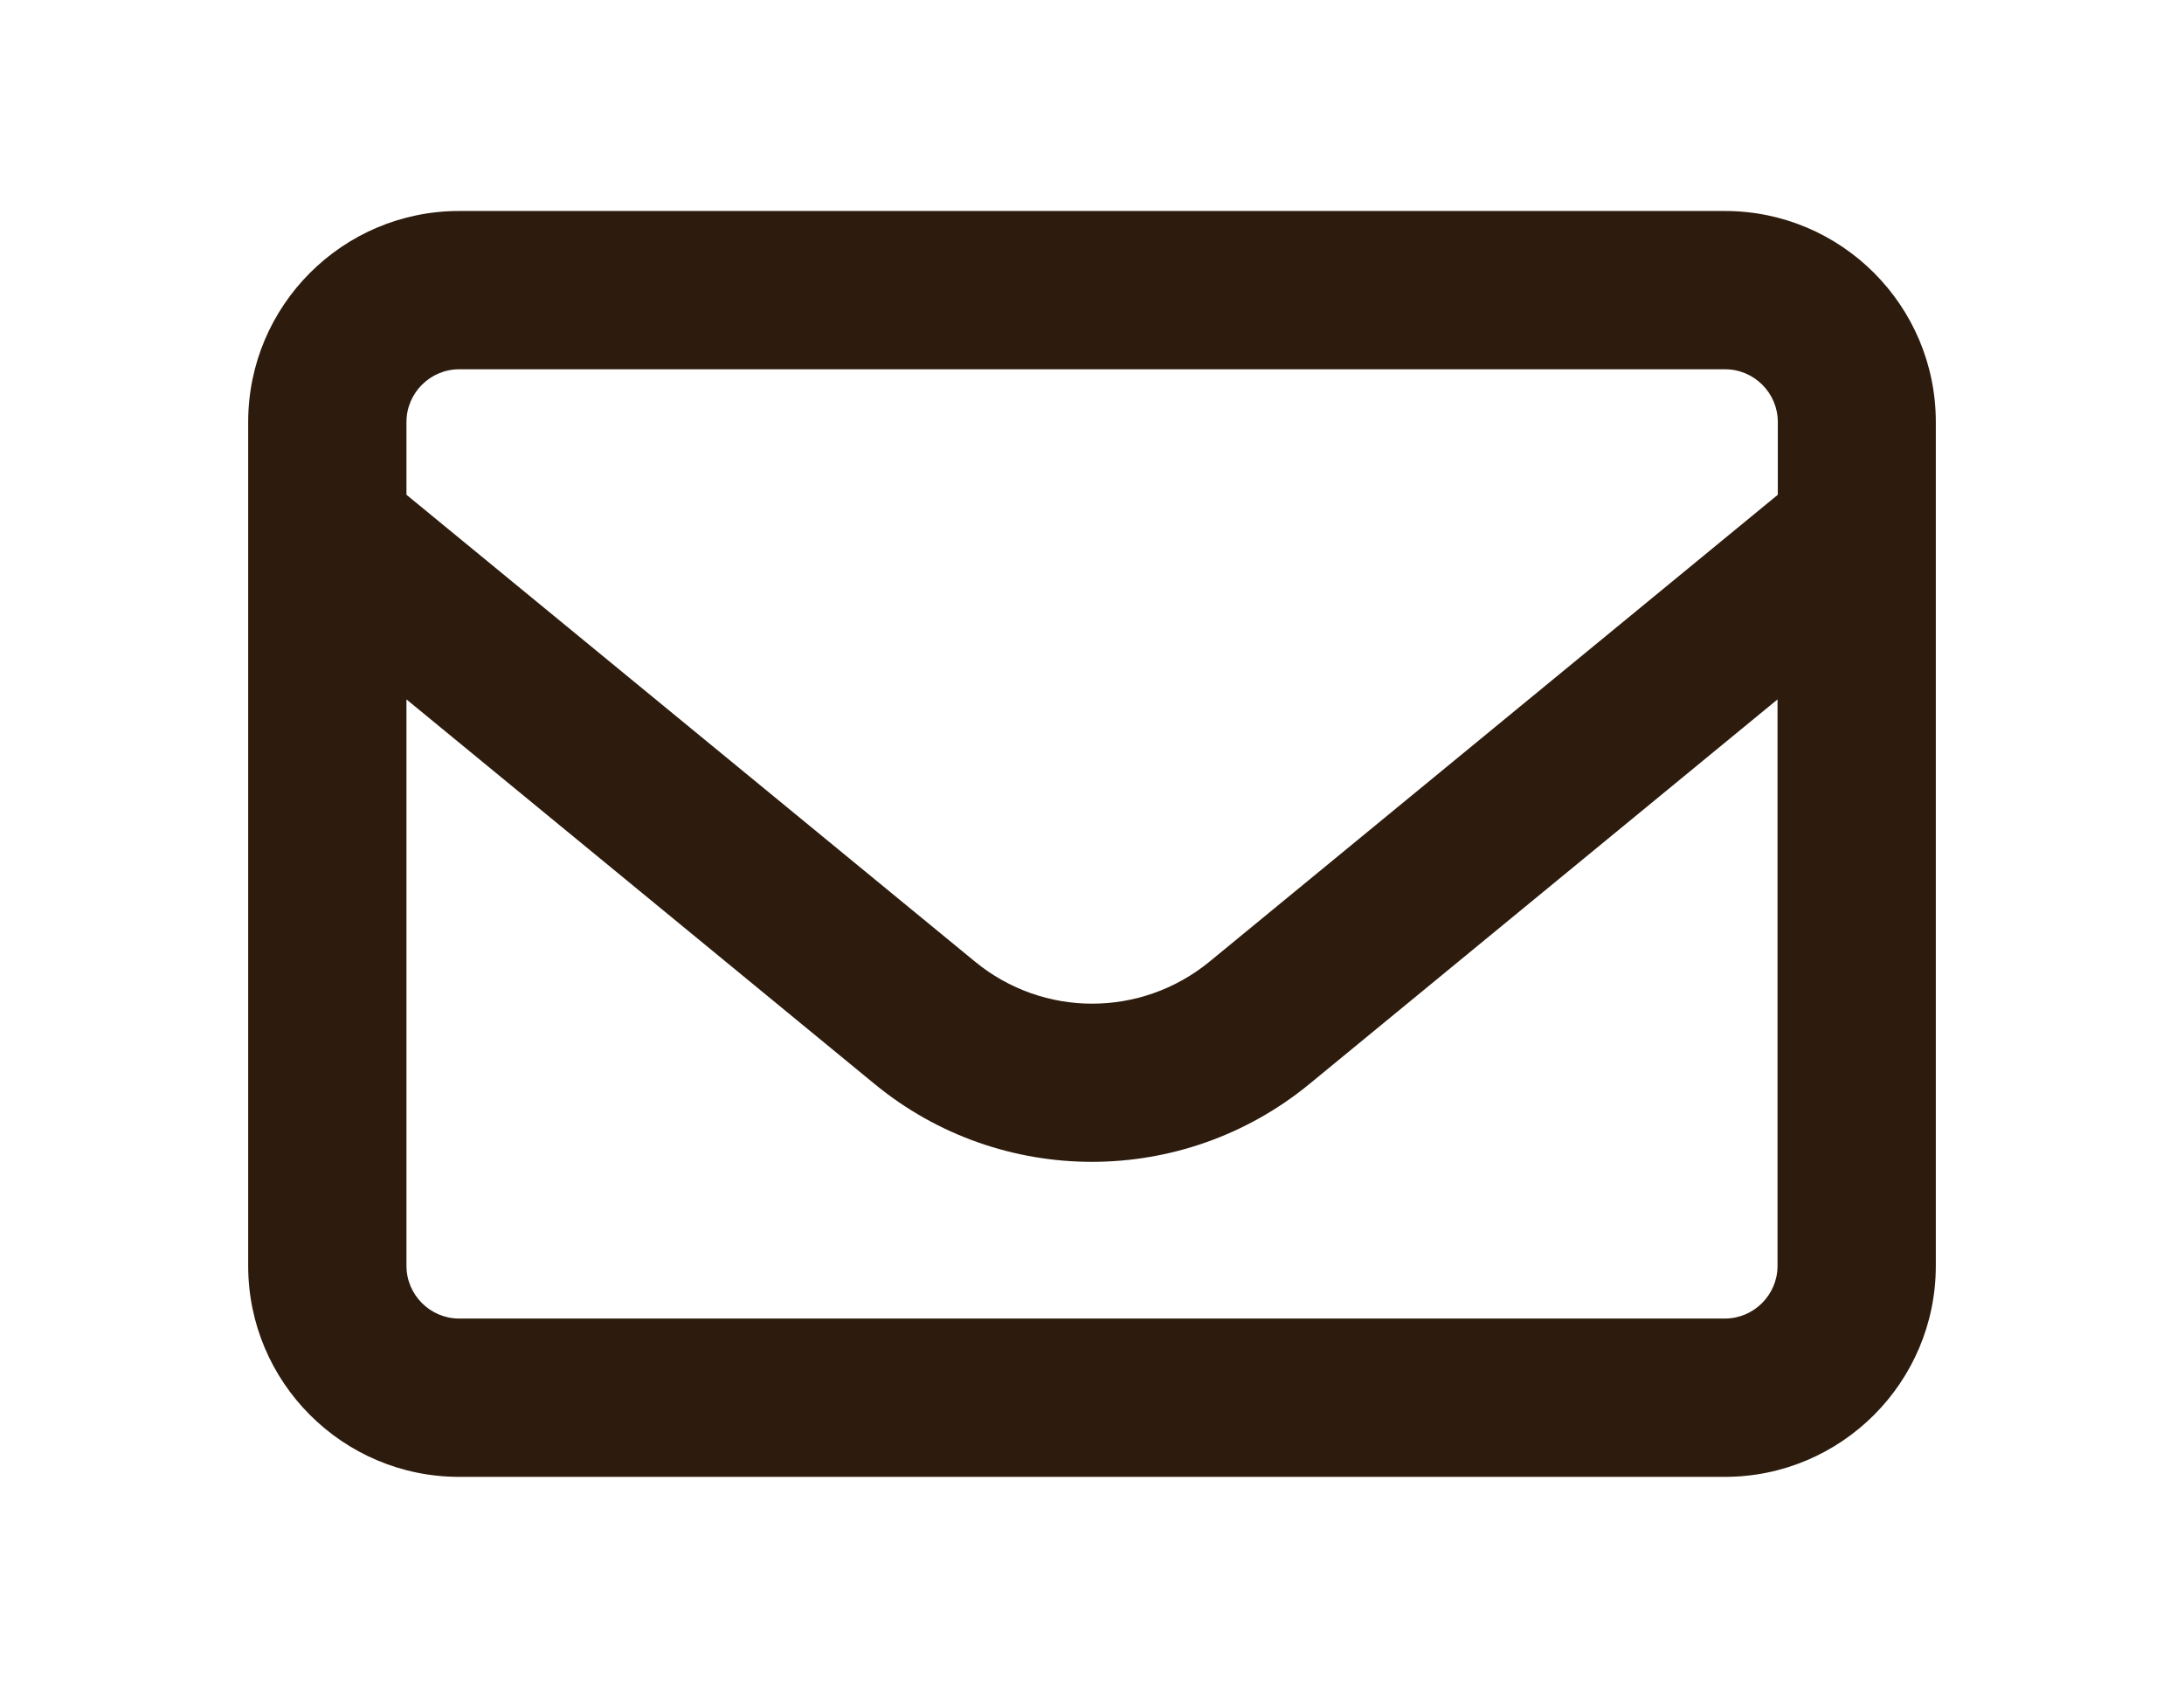 <?xml version="1.0" encoding="utf-8"?>
<!-- Generator: Adobe Illustrator 17.1.0, SVG Export Plug-In . SVG Version: 6.00 Build 0)  -->
<!DOCTYPE svg PUBLIC "-//W3C//DTD SVG 1.1//EN" "http://www.w3.org/Graphics/SVG/1.1/DTD/svg11.dtd">
<svg version="1.1" id="Layer_1" xmlns="http://www.w3.org/2000/svg" xmlns:xlink="http://www.w3.org/1999/xlink" x="0px" y="0px"
	 viewBox="0 0 792 612" enable-background="new 0 0 792 612" xml:space="preserve">
<path fill="#2D1C0D" d="M166.5,133.9c-10.5,0-19.1,8.6-19.1,19.1v26.4l206.2,169.3c24.7,20.3,60.2,20.3,85,0l206.1-169.3V153
	c0-10.5-8.6-19.1-19.1-19.1H166.5z M147.4,253.6V459c0,10.5,8.6,19.1,19.1,19.1h459c10.5,0,19.1-8.6,19.1-19.1V253.6L474.9,393
	c-45.9,37.7-112,37.7-157.8,0L147.4,253.6z M90,153c0-42.2,34.3-76.5,76.5-76.5h459c42.2,0,76.5,34.3,76.5,76.5v306
	c0,42.2-34.3,76.5-76.5,76.5h-459c-42.2,0-76.5-34.3-76.5-76.5V153z"/>
</svg>
